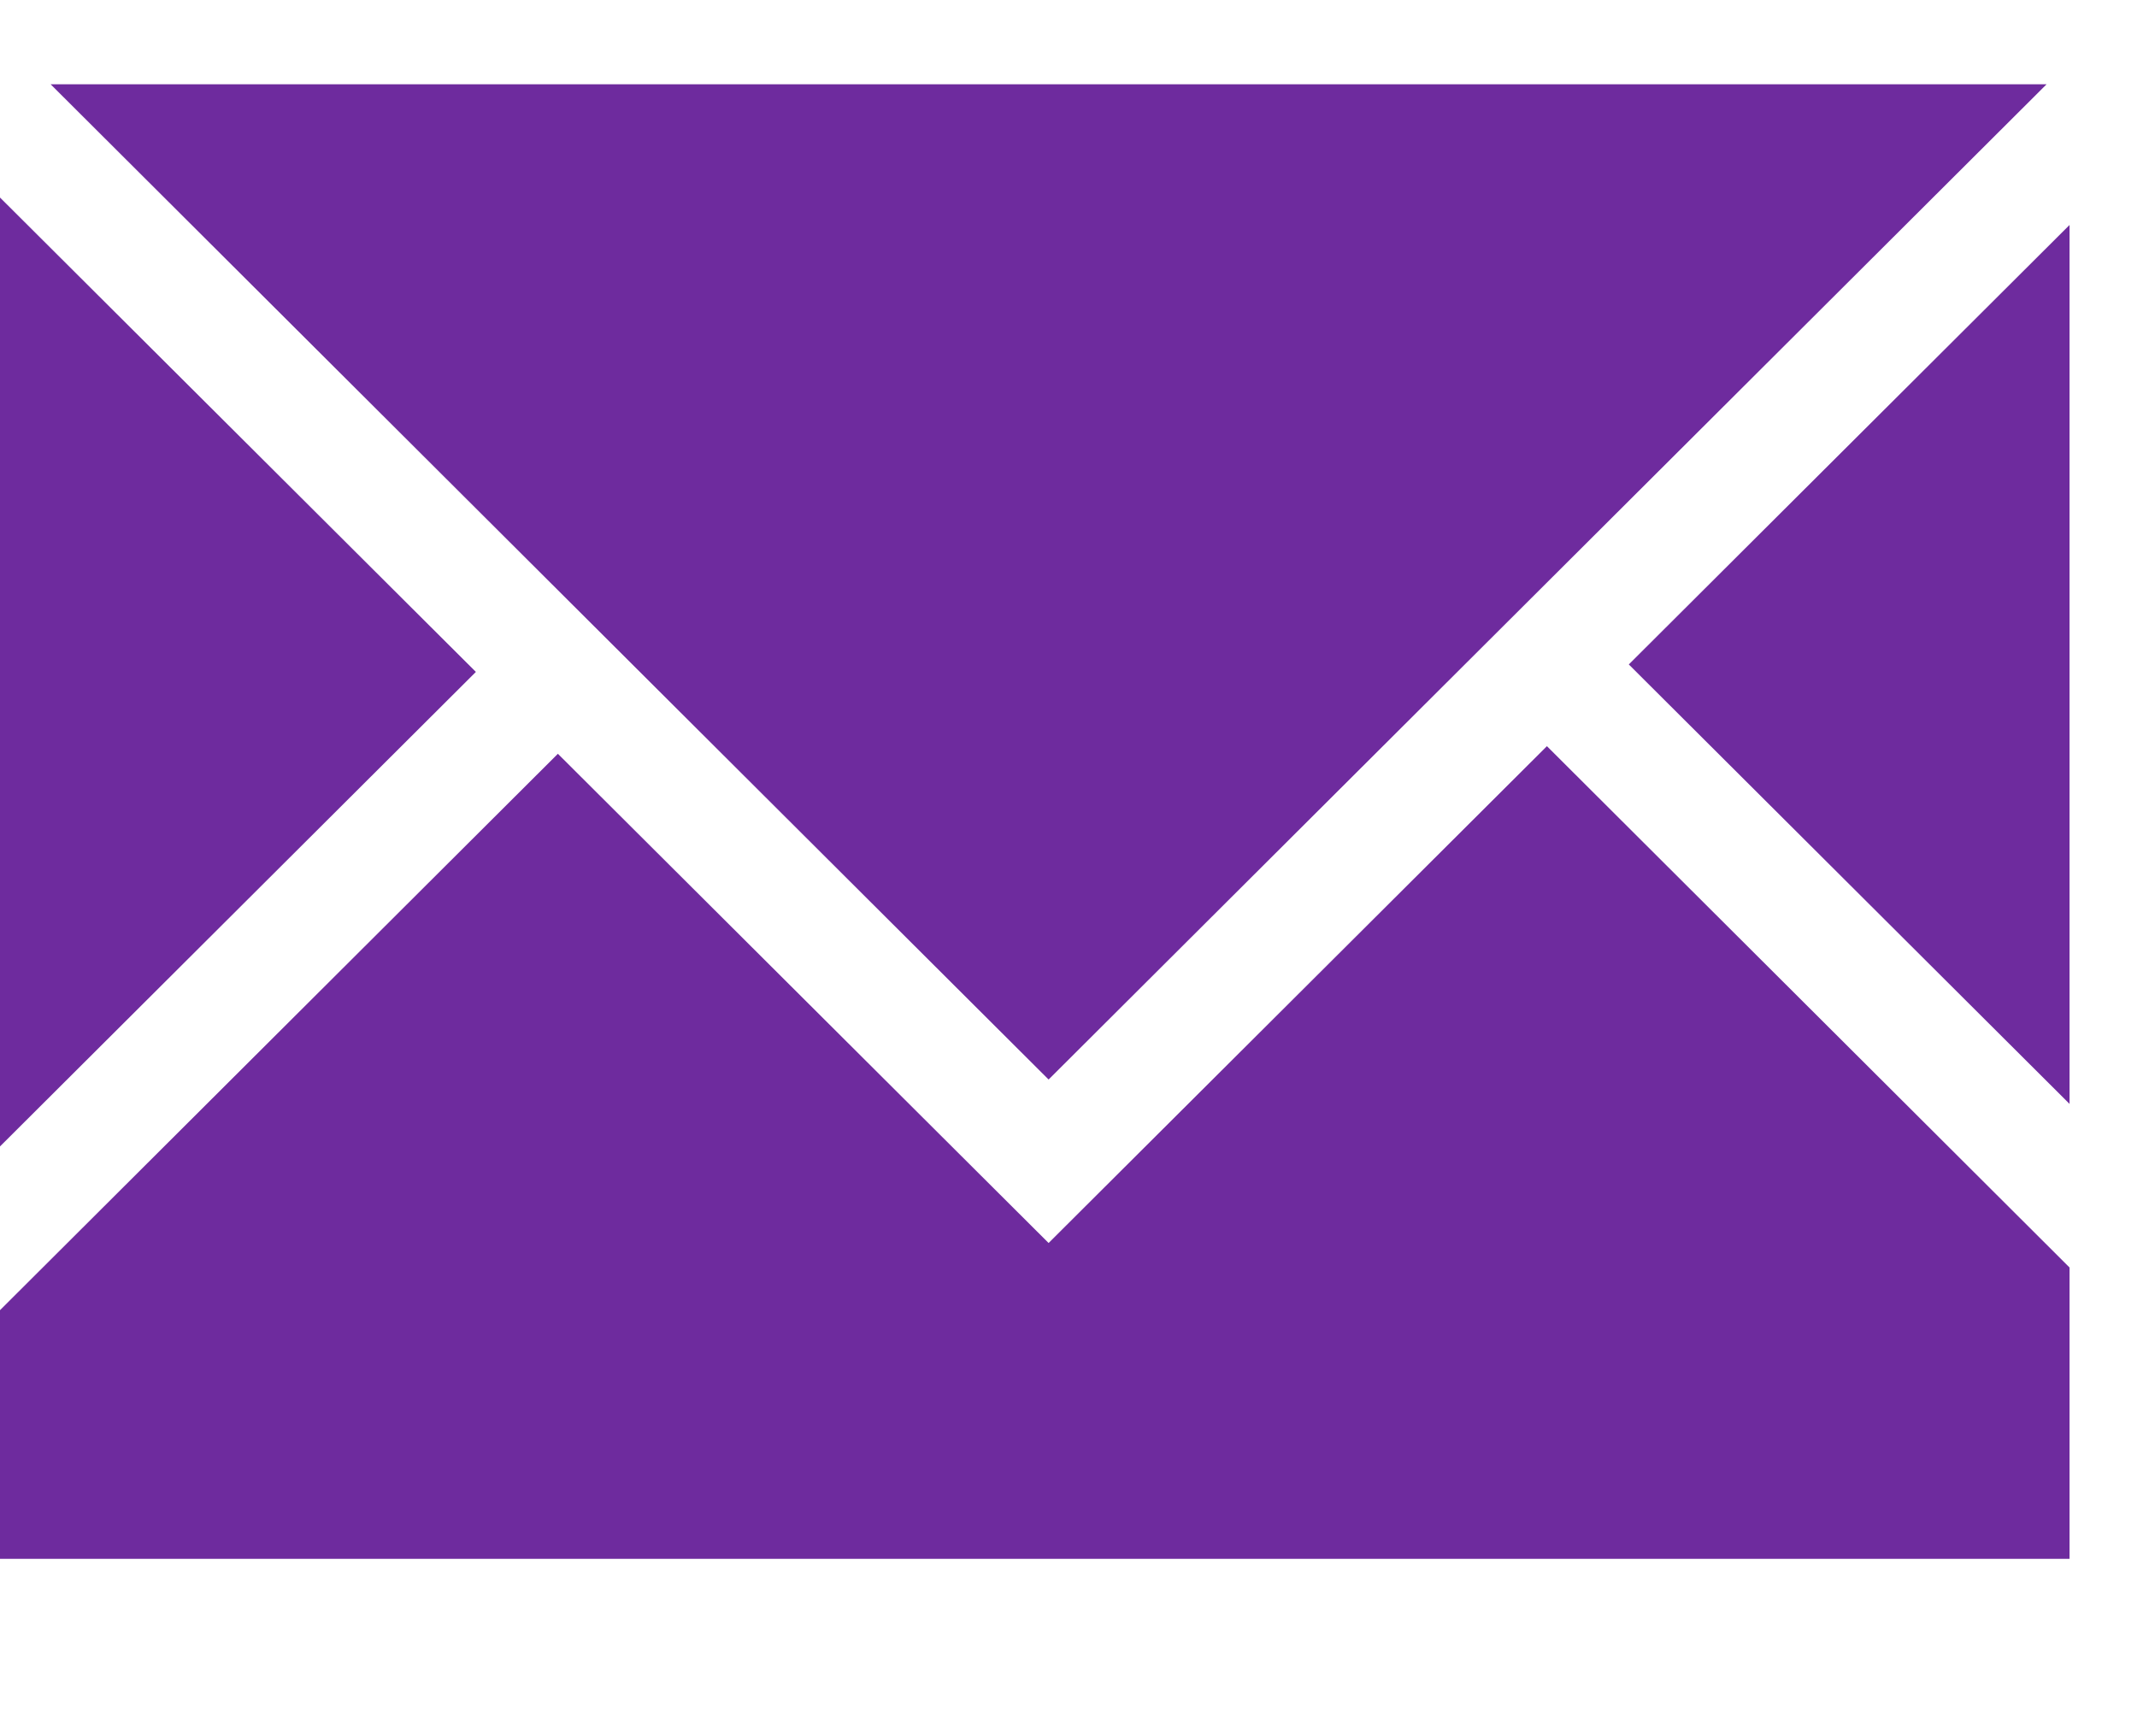 <svg width="16" height="13" viewBox="0 0 16 13" fill="none" xmlns="http://www.w3.org/2000/svg">
<g clip-path="url(#clip0_341_4527)">
<path fill-rule="evenodd" clip-rule="evenodd" d="M0 8.584L3.563 5.031L0 1.479V8.584Z" fill="#6E2B9E"/>
<path fill-rule="evenodd" clip-rule="evenodd" d="M0.379 0.631L7.851 8.083L15.323 0.631H0.379Z" fill="#6E2B9E"/>
<path fill-rule="evenodd" clip-rule="evenodd" d="M12.195 4.975L15.702 8.472V1.478L12.195 4.975Z" fill="#6E2B9E"/>
<path fill-rule="evenodd" clip-rule="evenodd" d="M7.851 9.307L4.177 5.644L0 9.81V11.672H15.702V9.697L11.582 5.587L7.851 9.307Z" fill="#6E2B9E"/>
</g>
<defs>
<clipPath id="clip0_341_4527">
<rect width="15.495" height="12.362" fill="white" transform="translate(0 0.319)"/>
</clipPath>
</defs>
</svg>
